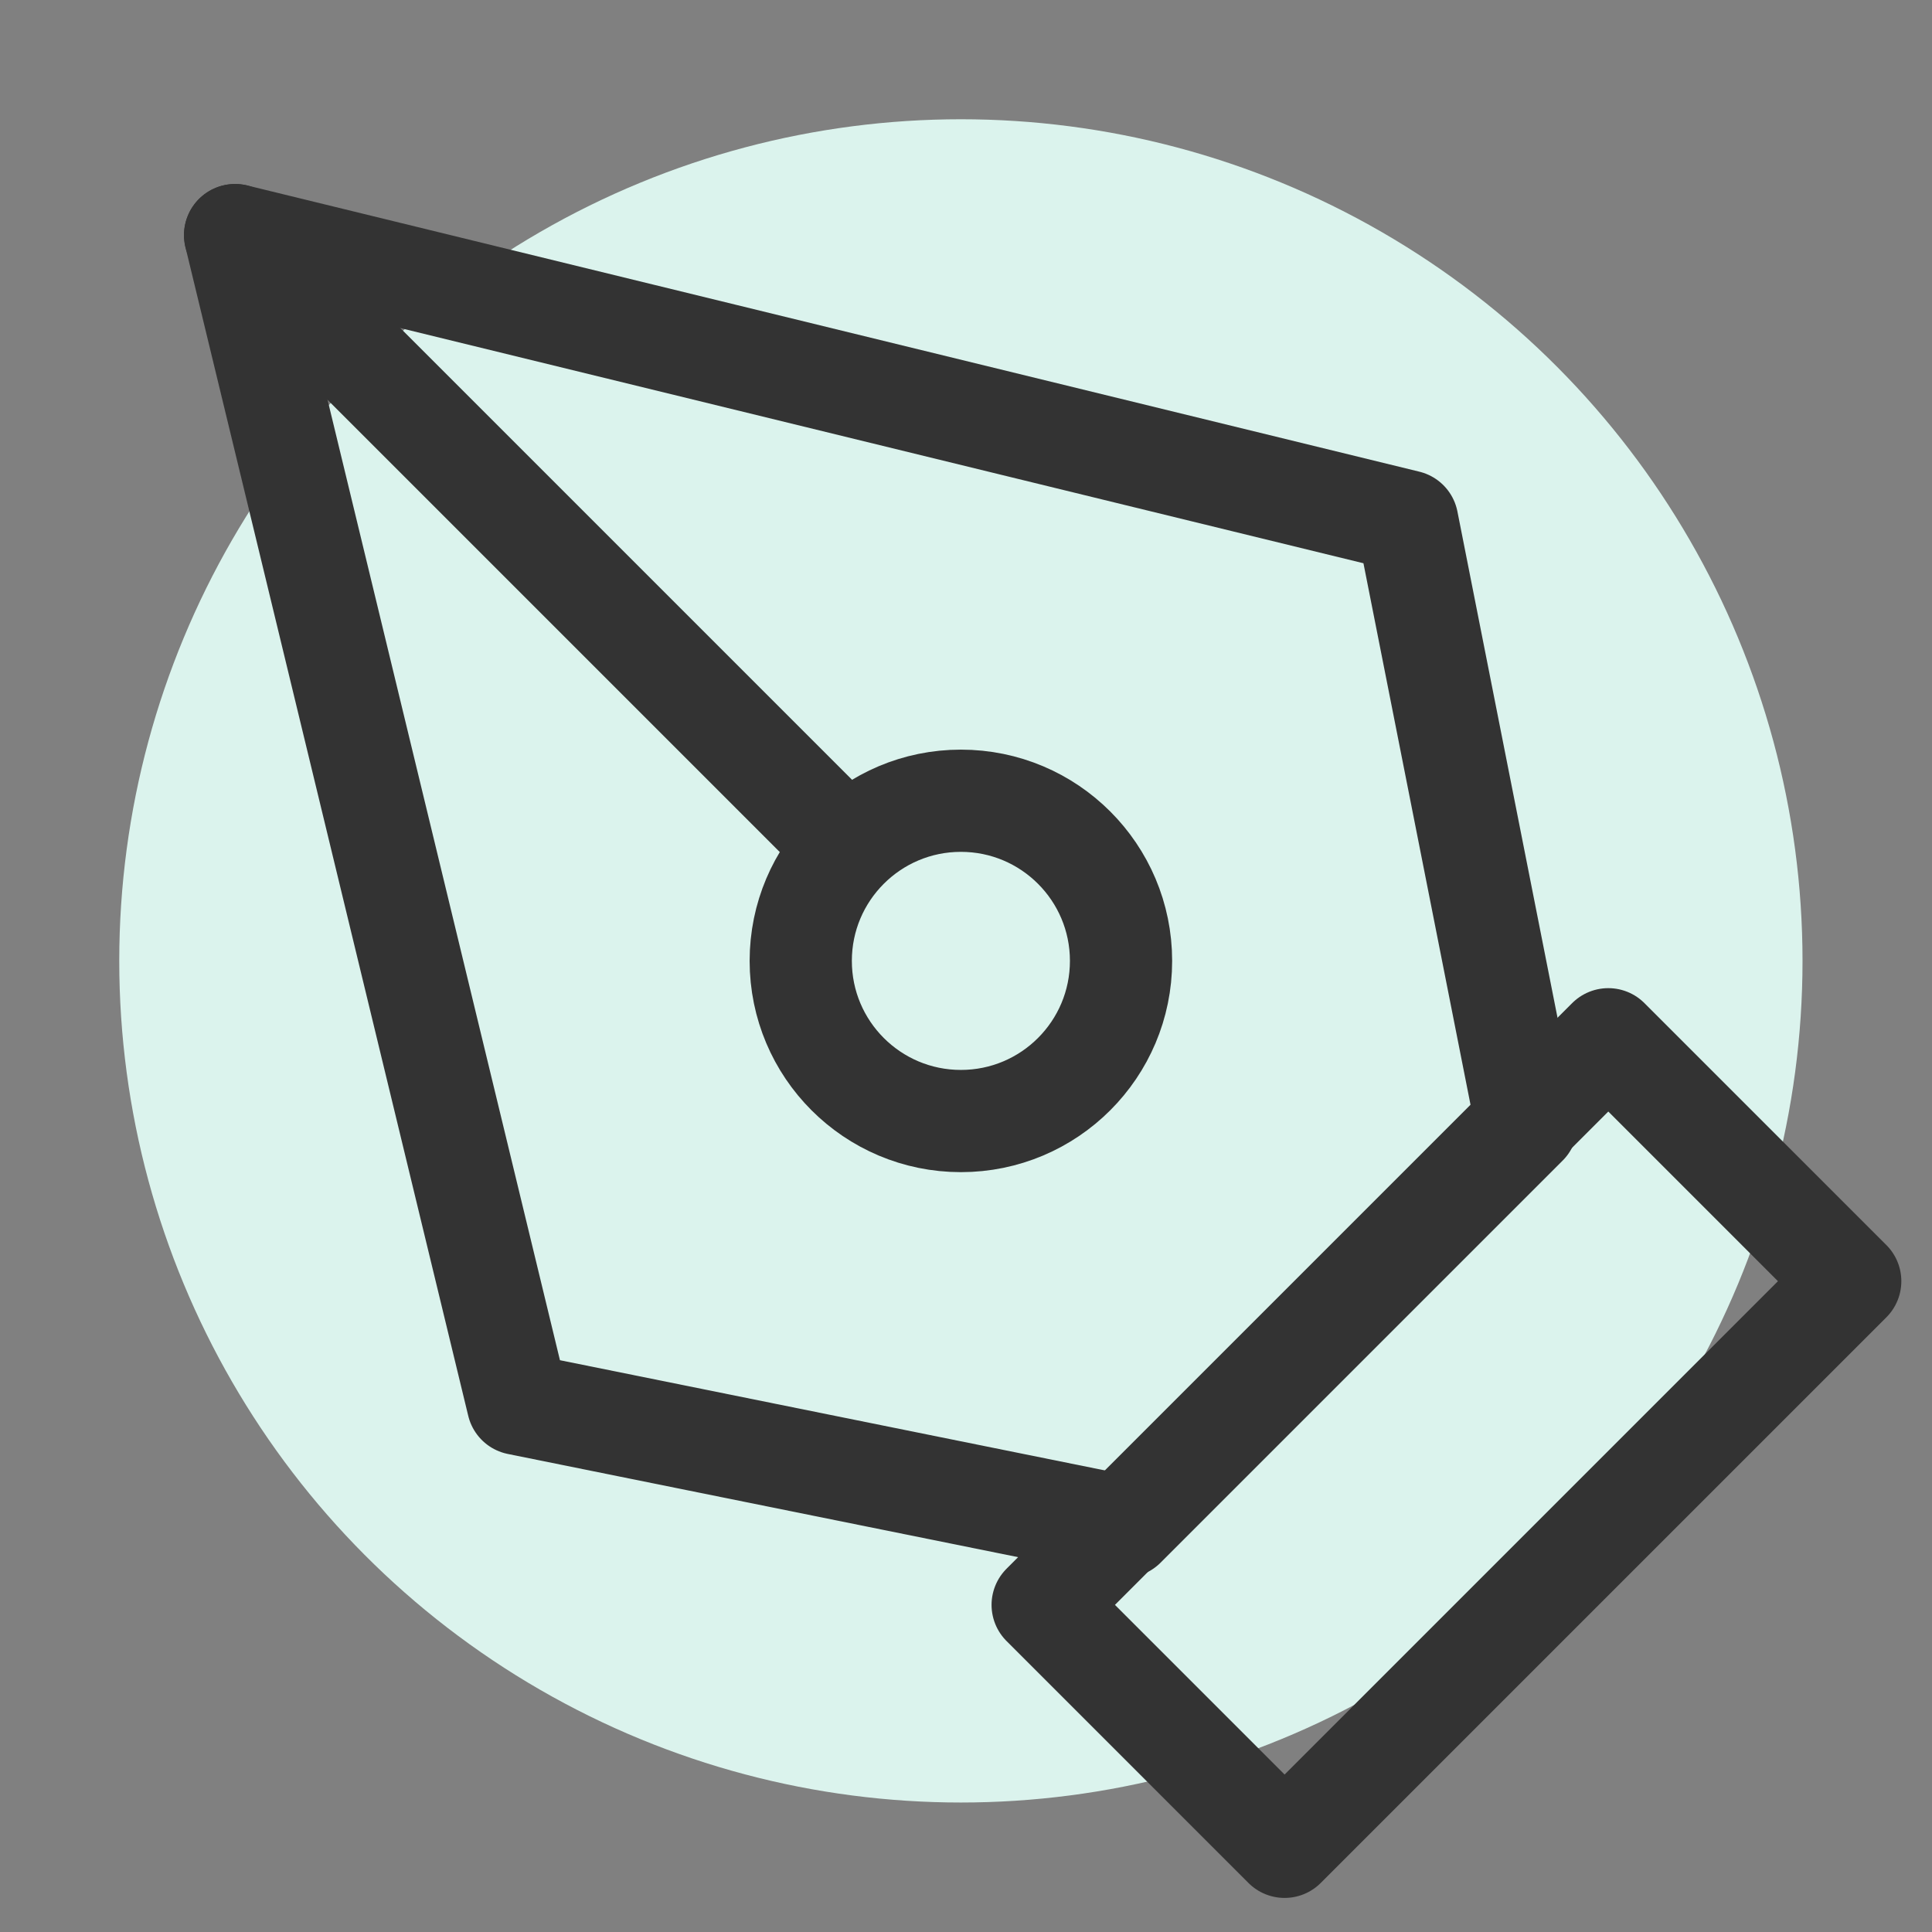 <?xml version="1.0" encoding="utf-8"?>
<!-- Generator: Adobe Illustrator 24.2.3, SVG Export Plug-In . SVG Version: 6.00 Build 0)  -->
<svg version="1.1" xmlns="http://www.w3.org/2000/svg" xmlns:xlink="http://www.w3.org/1999/xlink" x="0px" y="0px"
	 viewBox="0 0 56.7 56.7" style="enable-background:new 0 0 56.7 56.7;" xml:space="preserve">
<rect x="0" y="0" width="56.7" height="56.7" fill="#808080" stroke="none"/>
<style type="text/css">
	.st0{fill:#DBF3ED;}
	.st1{fill:none;stroke:#333333;stroke-width:3;stroke-linecap:round;stroke-linejoin:round;stroke-miterlimit:2;}
</style>
<g id="Layer_2">
	<circle class="st0" cx="28.2" cy="28.2" r="24.7"/>
</g>
<g id="Layer_1">
	<path class="st1" d="M30.6,47.1l16.6-16.6l7.1,7.1L37.7,54.2L30.6,47.1z"/>
	<path class="st1" d="M44.8,33l-3.5-17.7L6.9,6.9l8.3,34.3L33,44.8L44.8,33z"/>
	<path class="st1" d="M6.9,6.9l17.9,17.9"/>
	<circle class="st1" cx="28.2" cy="28.2" r="4.7"/>
</g>
</svg>
